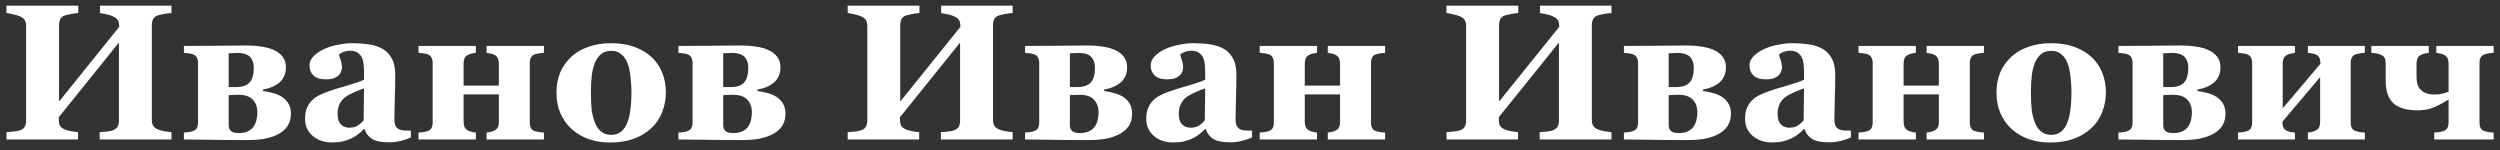 <svg width="233" height="14" viewBox="0 0 233 14" fill="none" xmlns="http://www.w3.org/2000/svg">
<rect x="0" y="0" width="233" height="14" fill="#333333" stroke="none"/>
<path d="M15.979 13H9.29V12.315C9.437 12.303 9.65 12.285 9.932 12.262C10.213 12.232 10.406 12.194 10.512 12.148C10.729 12.06 10.878 11.945 10.96 11.805C11.042 11.658 11.083 11.474 11.083 11.251V3.965L5.476 10.926C5.476 11.33 5.514 11.597 5.59 11.726C5.672 11.854 5.821 11.969 6.038 12.068C6.161 12.121 6.354 12.174 6.618 12.227C6.882 12.273 7.099 12.303 7.269 12.315V13H0.606V12.315C0.753 12.309 0.967 12.291 1.248 12.262C1.535 12.227 1.743 12.185 1.872 12.139C2.083 12.062 2.229 11.948 2.312 11.796C2.394 11.638 2.435 11.453 2.435 11.242V2.418C2.435 2.213 2.396 2.04 2.32 1.899C2.25 1.759 2.101 1.636 1.872 1.53C1.702 1.454 1.479 1.387 1.204 1.328C0.929 1.264 0.729 1.226 0.606 1.214V0.528H7.295V1.214C7.113 1.226 6.896 1.255 6.645 1.302C6.393 1.349 6.199 1.393 6.064 1.434C5.836 1.51 5.684 1.633 5.607 1.803C5.537 1.967 5.502 2.143 5.502 2.33V9.467L11.109 2.506C11.109 2.201 11.065 1.987 10.977 1.864C10.89 1.735 10.743 1.624 10.538 1.53C10.368 1.448 10.16 1.381 9.914 1.328C9.674 1.275 9.475 1.237 9.316 1.214V0.528H15.979V1.214C15.791 1.226 15.58 1.252 15.346 1.293C15.111 1.328 14.9 1.375 14.713 1.434C14.49 1.51 14.341 1.63 14.265 1.794C14.188 1.958 14.15 2.137 14.15 2.33V11.163C14.15 11.374 14.188 11.553 14.265 11.699C14.341 11.846 14.49 11.969 14.713 12.068C14.854 12.127 15.056 12.18 15.319 12.227C15.589 12.273 15.809 12.303 15.979 12.315V13ZM23.985 10.451C23.985 9.982 23.845 9.596 23.564 9.291C23.282 8.986 22.837 8.834 22.227 8.834C21.987 8.834 21.8 8.84 21.665 8.852C21.53 8.863 21.413 8.869 21.314 8.869V11.673C21.314 11.907 21.387 12.089 21.533 12.218C21.68 12.341 21.917 12.402 22.245 12.402C22.585 12.402 22.872 12.347 23.106 12.235C23.341 12.124 23.523 11.972 23.651 11.778C23.774 11.591 23.859 11.389 23.906 11.172C23.959 10.949 23.985 10.709 23.985 10.451ZM27.114 10.601C27.114 11.04 27.012 11.418 26.807 11.734C26.602 12.045 26.317 12.297 25.954 12.49C25.561 12.695 25.134 12.842 24.671 12.93C24.214 13.012 23.672 13.053 23.045 13.053C21.562 13.053 20.417 13.044 19.608 13.026C18.8 13.009 17.977 13 17.139 13V12.358C17.285 12.347 17.432 12.332 17.578 12.315C17.73 12.291 17.859 12.262 17.965 12.227C18.152 12.162 18.281 12.062 18.352 11.928C18.422 11.793 18.457 11.617 18.457 11.4V5.881C18.457 5.676 18.419 5.503 18.343 5.362C18.273 5.216 18.146 5.113 17.965 5.055C17.812 5.008 17.672 4.979 17.543 4.967C17.414 4.949 17.279 4.935 17.139 4.923V4.281C18.363 4.281 19.424 4.275 20.32 4.264C21.217 4.246 22.096 4.237 22.957 4.237C23.449 4.237 23.918 4.272 24.363 4.343C24.814 4.407 25.207 4.516 25.541 4.668C25.875 4.82 26.142 5.028 26.341 5.292C26.546 5.556 26.648 5.881 26.648 6.268C26.648 6.848 26.458 7.311 26.077 7.656C25.696 7.996 25.172 8.228 24.504 8.351V8.482C24.838 8.523 25.163 8.591 25.48 8.685C25.802 8.772 26.08 8.896 26.314 9.054C26.566 9.224 26.763 9.435 26.903 9.687C27.044 9.938 27.114 10.243 27.114 10.601ZM23.651 6.338C23.651 6.039 23.605 5.799 23.511 5.617C23.423 5.43 23.311 5.289 23.177 5.195C23.024 5.09 22.855 5.02 22.667 4.984C22.485 4.949 22.307 4.932 22.131 4.932C22.002 4.932 21.87 4.938 21.735 4.949C21.601 4.955 21.46 4.961 21.314 4.967V8.113H22.025C22.336 8.113 22.602 8.069 22.825 7.981C23.048 7.894 23.218 7.765 23.335 7.595C23.446 7.448 23.525 7.27 23.572 7.059C23.625 6.848 23.651 6.607 23.651 6.338ZM38.294 12.815C38.036 12.927 37.731 13.029 37.38 13.123C37.028 13.217 36.656 13.264 36.264 13.264C35.543 13.264 35.013 13.158 34.673 12.947C34.333 12.73 34.102 12.423 33.978 12.024H33.926C33.727 12.224 33.533 12.394 33.346 12.534C33.164 12.675 32.968 12.795 32.757 12.895C32.481 13.023 32.215 13.117 31.957 13.176C31.705 13.24 31.351 13.273 30.894 13.273C30.214 13.273 29.634 13.073 29.153 12.675C28.673 12.271 28.433 11.737 28.433 11.075C28.433 10.694 28.485 10.372 28.591 10.108C28.696 9.839 28.846 9.602 29.039 9.396C29.215 9.209 29.417 9.054 29.645 8.931C29.88 8.808 30.135 8.693 30.41 8.588C30.938 8.395 31.57 8.195 32.309 7.99C33.047 7.779 33.586 7.592 33.926 7.428V6.584C33.926 6.438 33.914 6.244 33.891 6.004C33.867 5.764 33.817 5.562 33.741 5.397C33.659 5.21 33.53 5.052 33.355 4.923C33.179 4.794 32.947 4.729 32.66 4.729C32.402 4.729 32.185 4.768 32.01 4.844C31.84 4.914 31.702 4.987 31.597 5.063C31.614 5.181 31.664 5.359 31.746 5.6C31.828 5.84 31.869 6.071 31.869 6.294C31.869 6.394 31.843 6.52 31.79 6.672C31.737 6.818 31.661 6.936 31.561 7.023C31.427 7.141 31.274 7.231 31.105 7.296C30.94 7.36 30.686 7.393 30.34 7.393C29.848 7.393 29.476 7.275 29.224 7.041C28.972 6.801 28.846 6.49 28.846 6.109C28.846 5.781 28.975 5.488 29.232 5.23C29.496 4.967 29.815 4.75 30.19 4.58C30.56 4.404 30.984 4.27 31.465 4.176C31.945 4.076 32.391 4.026 32.801 4.026C33.369 4.026 33.891 4.062 34.365 4.132C34.84 4.196 35.268 4.334 35.648 4.545C36.012 4.75 36.299 5.049 36.51 5.441C36.727 5.828 36.835 6.335 36.835 6.962C36.835 7.624 36.82 8.409 36.791 9.317C36.768 10.226 36.756 10.823 36.756 11.11C36.756 11.374 36.794 11.582 36.87 11.734C36.952 11.887 37.075 12.001 37.239 12.077C37.339 12.124 37.494 12.153 37.705 12.165C37.922 12.171 38.118 12.174 38.294 12.174V12.815ZM33.926 8.236C33.598 8.348 33.273 8.477 32.95 8.623C32.628 8.764 32.364 8.913 32.159 9.071C31.942 9.235 31.773 9.446 31.649 9.704C31.526 9.956 31.465 10.255 31.465 10.601C31.465 11.058 31.567 11.389 31.773 11.594C31.983 11.799 32.241 11.901 32.546 11.901C32.868 11.901 33.132 11.837 33.337 11.708C33.548 11.573 33.732 11.409 33.891 11.216L33.926 8.236ZM50.695 13H45.352V12.358C45.451 12.341 45.574 12.32 45.721 12.297C45.867 12.268 45.999 12.218 46.116 12.148C46.257 12.065 46.353 11.966 46.406 11.849C46.465 11.726 46.494 11.55 46.494 11.321V8.799H43.207V11.321C43.207 11.526 43.236 11.696 43.295 11.831C43.353 11.966 43.45 12.071 43.585 12.148C43.679 12.2 43.793 12.244 43.928 12.279C44.068 12.315 44.209 12.341 44.35 12.358V13H39.006V12.358C39.152 12.347 39.299 12.332 39.445 12.315C39.598 12.291 39.727 12.262 39.832 12.227C40.02 12.162 40.148 12.062 40.219 11.928C40.289 11.793 40.324 11.617 40.324 11.4V5.881C40.324 5.676 40.286 5.503 40.21 5.362C40.14 5.216 40.014 5.113 39.832 5.055C39.68 5.008 39.539 4.979 39.41 4.967C39.281 4.949 39.147 4.935 39.006 4.923V4.281H44.35V4.923C44.209 4.94 44.077 4.964 43.954 4.993C43.837 5.017 43.714 5.063 43.585 5.134C43.444 5.21 43.345 5.318 43.286 5.459C43.233 5.6 43.207 5.767 43.207 5.96V7.981H46.494V5.96C46.494 5.767 46.468 5.603 46.415 5.468C46.362 5.327 46.263 5.216 46.116 5.134C46.005 5.069 45.876 5.022 45.73 4.993C45.589 4.964 45.463 4.94 45.352 4.923V4.281H50.695V4.923C50.52 4.935 50.373 4.949 50.256 4.967C50.139 4.984 50.01 5.014 49.869 5.055C49.699 5.107 49.573 5.204 49.491 5.345C49.415 5.479 49.377 5.658 49.377 5.881V11.4C49.377 11.611 49.412 11.79 49.482 11.937C49.559 12.077 49.688 12.174 49.869 12.227C50.01 12.268 50.133 12.297 50.238 12.315C50.35 12.332 50.502 12.347 50.695 12.358V13ZM60.724 5.318C61.157 5.723 61.488 6.206 61.717 6.769C61.945 7.331 62.06 7.94 62.06 8.597C62.06 9.247 61.945 9.862 61.717 10.442C61.494 11.017 61.166 11.509 60.732 11.919C60.27 12.358 59.716 12.695 59.071 12.93C58.433 13.164 57.7 13.281 56.874 13.281C56.159 13.281 55.5 13.179 54.897 12.974C54.299 12.769 53.769 12.461 53.306 12.051C52.86 11.658 52.509 11.175 52.251 10.601C51.993 10.021 51.864 9.373 51.864 8.658C51.864 7.955 51.976 7.331 52.198 6.786C52.427 6.235 52.767 5.746 53.218 5.318C53.651 4.908 54.185 4.592 54.817 4.369C55.456 4.141 56.168 4.026 56.953 4.026C57.773 4.026 58.494 4.141 59.115 4.369C59.742 4.592 60.278 4.908 60.724 5.318ZM58.474 11.409C58.602 11.081 58.696 10.683 58.755 10.214C58.819 9.745 58.852 9.2 58.852 8.579C58.852 8.169 58.822 7.7 58.764 7.173C58.705 6.646 58.617 6.229 58.5 5.925C58.359 5.556 58.163 5.266 57.911 5.055C57.665 4.844 57.352 4.738 56.971 4.738C56.555 4.738 56.221 4.853 55.969 5.081C55.723 5.31 55.532 5.605 55.398 5.969C55.274 6.303 55.19 6.695 55.143 7.146C55.096 7.592 55.072 8.058 55.072 8.544C55.072 9.183 55.093 9.713 55.134 10.135C55.175 10.551 55.274 10.97 55.433 11.392C55.567 11.755 55.761 12.042 56.013 12.253C56.265 12.464 56.584 12.569 56.971 12.569C57.322 12.569 57.624 12.473 57.876 12.279C58.128 12.08 58.327 11.79 58.474 11.409ZM70.075 10.451C70.075 9.982 69.935 9.596 69.653 9.291C69.372 8.986 68.927 8.834 68.317 8.834C68.077 8.834 67.89 8.84 67.755 8.852C67.62 8.863 67.503 8.869 67.403 8.869V11.673C67.403 11.907 67.477 12.089 67.623 12.218C67.769 12.341 68.007 12.402 68.335 12.402C68.675 12.402 68.962 12.347 69.196 12.235C69.431 12.124 69.612 11.972 69.741 11.778C69.864 11.591 69.949 11.389 69.996 11.172C70.049 10.949 70.075 10.709 70.075 10.451ZM73.204 10.601C73.204 11.04 73.102 11.418 72.897 11.734C72.691 12.045 72.407 12.297 72.044 12.49C71.651 12.695 71.224 12.842 70.761 12.93C70.304 13.012 69.762 13.053 69.135 13.053C67.652 13.053 66.507 13.044 65.698 13.026C64.89 13.009 64.066 13 63.228 13V12.358C63.375 12.347 63.522 12.332 63.668 12.315C63.82 12.291 63.949 12.262 64.055 12.227C64.242 12.162 64.371 12.062 64.441 11.928C64.512 11.793 64.547 11.617 64.547 11.4V5.881C64.547 5.676 64.509 5.503 64.433 5.362C64.362 5.216 64.236 5.113 64.055 5.055C63.902 5.008 63.762 4.979 63.633 4.967C63.504 4.949 63.369 4.935 63.228 4.923V4.281C64.453 4.281 65.514 4.275 66.41 4.264C67.307 4.246 68.186 4.237 69.047 4.237C69.539 4.237 70.008 4.272 70.453 4.343C70.904 4.407 71.297 4.516 71.631 4.668C71.965 4.82 72.231 5.028 72.431 5.292C72.636 5.556 72.738 5.881 72.738 6.268C72.738 6.848 72.548 7.311 72.167 7.656C71.786 7.996 71.262 8.228 70.594 8.351V8.482C70.928 8.523 71.253 8.591 71.569 8.685C71.892 8.772 72.17 8.896 72.404 9.054C72.656 9.224 72.853 9.435 72.993 9.687C73.134 9.938 73.204 10.243 73.204 10.601ZM69.741 6.338C69.741 6.039 69.694 5.799 69.601 5.617C69.513 5.43 69.401 5.289 69.267 5.195C69.114 5.09 68.944 5.02 68.757 4.984C68.575 4.949 68.397 4.932 68.221 4.932C68.092 4.932 67.96 4.938 67.825 4.949C67.69 4.955 67.55 4.961 67.403 4.967V8.113H68.115C68.426 8.113 68.692 8.069 68.915 7.981C69.138 7.894 69.308 7.765 69.425 7.595C69.536 7.448 69.615 7.27 69.662 7.059C69.715 6.848 69.741 6.607 69.741 6.338ZM94.377 13H87.689V12.315C87.835 12.303 88.049 12.285 88.33 12.262C88.611 12.232 88.805 12.194 88.91 12.148C89.127 12.06 89.276 11.945 89.358 11.805C89.44 11.658 89.481 11.474 89.481 11.251V3.965L83.874 10.926C83.874 11.33 83.912 11.597 83.988 11.726C84.07 11.854 84.22 11.969 84.436 12.068C84.56 12.121 84.753 12.174 85.017 12.227C85.28 12.273 85.497 12.303 85.667 12.315V13H79.005V12.315C79.151 12.309 79.365 12.291 79.647 12.262C79.934 12.227 80.142 12.185 80.27 12.139C80.481 12.062 80.628 11.948 80.71 11.796C80.792 11.638 80.833 11.453 80.833 11.242V2.418C80.833 2.213 80.795 2.04 80.719 1.899C80.648 1.759 80.499 1.636 80.27 1.53C80.101 1.454 79.878 1.387 79.603 1.328C79.327 1.264 79.128 1.226 79.005 1.214V0.528H85.693V1.214C85.512 1.226 85.295 1.255 85.043 1.302C84.791 1.349 84.598 1.393 84.463 1.434C84.234 1.51 84.082 1.633 84.006 1.803C83.936 1.967 83.9 2.143 83.9 2.33V9.467L89.508 2.506C89.508 2.201 89.464 1.987 89.376 1.864C89.288 1.735 89.142 1.624 88.936 1.53C88.767 1.448 88.559 1.381 88.312 1.328C88.072 1.275 87.873 1.237 87.715 1.214V0.528H94.377V1.214C94.189 1.226 93.978 1.252 93.744 1.293C93.51 1.328 93.299 1.375 93.111 1.434C92.889 1.51 92.739 1.63 92.663 1.794C92.587 1.958 92.549 2.137 92.549 2.33V11.163C92.549 11.374 92.587 11.553 92.663 11.699C92.739 11.846 92.889 11.969 93.111 12.068C93.252 12.127 93.454 12.18 93.718 12.227C93.987 12.273 94.207 12.303 94.377 12.315V13ZM102.384 10.451C102.384 9.982 102.243 9.596 101.962 9.291C101.681 8.986 101.235 8.834 100.626 8.834C100.386 8.834 100.198 8.84 100.063 8.852C99.929 8.863 99.811 8.869 99.712 8.869V11.673C99.712 11.907 99.785 12.089 99.932 12.218C100.078 12.341 100.315 12.402 100.644 12.402C100.983 12.402 101.271 12.347 101.505 12.235C101.739 12.124 101.921 11.972 102.05 11.778C102.173 11.591 102.258 11.389 102.305 11.172C102.357 10.949 102.384 10.709 102.384 10.451ZM105.513 10.601C105.513 11.04 105.41 11.418 105.205 11.734C105 12.045 104.716 12.297 104.353 12.49C103.96 12.695 103.532 12.842 103.069 12.93C102.612 13.012 102.07 13.053 101.443 13.053C99.961 13.053 98.815 13.044 98.007 13.026C97.198 13.009 96.375 13 95.537 13V12.358C95.684 12.347 95.83 12.332 95.977 12.315C96.129 12.291 96.258 12.262 96.363 12.227C96.551 12.162 96.68 12.062 96.75 11.928C96.82 11.793 96.856 11.617 96.856 11.4V5.881C96.856 5.676 96.817 5.503 96.741 5.362C96.671 5.216 96.545 5.113 96.363 5.055C96.211 5.008 96.07 4.979 95.941 4.967C95.812 4.949 95.678 4.935 95.537 4.923V4.281C96.762 4.281 97.822 4.275 98.719 4.264C99.615 4.246 100.494 4.237 101.355 4.237C101.848 4.237 102.316 4.272 102.762 4.343C103.213 4.407 103.605 4.516 103.939 4.668C104.273 4.82 104.54 5.028 104.739 5.292C104.944 5.556 105.047 5.881 105.047 6.268C105.047 6.848 104.856 7.311 104.476 7.656C104.095 7.996 103.57 8.228 102.902 8.351V8.482C103.236 8.523 103.562 8.591 103.878 8.685C104.2 8.772 104.479 8.896 104.713 9.054C104.965 9.224 105.161 9.435 105.302 9.687C105.442 9.938 105.513 10.243 105.513 10.601ZM102.05 6.338C102.05 6.039 102.003 5.799 101.909 5.617C101.821 5.43 101.71 5.289 101.575 5.195C101.423 5.09 101.253 5.02 101.065 4.984C100.884 4.949 100.705 4.932 100.529 4.932C100.4 4.932 100.269 4.938 100.134 4.949C99.999 4.955 99.858 4.961 99.712 4.967V8.113H100.424C100.734 8.113 101.001 8.069 101.224 7.981C101.446 7.894 101.616 7.765 101.733 7.595C101.845 7.448 101.924 7.27 101.971 7.059C102.023 6.848 102.05 6.607 102.05 6.338ZM116.692 12.815C116.435 12.927 116.13 13.029 115.778 13.123C115.427 13.217 115.055 13.264 114.662 13.264C113.941 13.264 113.411 13.158 113.071 12.947C112.731 12.73 112.5 12.423 112.377 12.024H112.324C112.125 12.224 111.932 12.394 111.744 12.534C111.562 12.675 111.366 12.795 111.155 12.895C110.88 13.023 110.613 13.117 110.355 13.176C110.104 13.24 109.749 13.273 109.292 13.273C108.612 13.273 108.032 13.073 107.552 12.675C107.071 12.271 106.831 11.737 106.831 11.075C106.831 10.694 106.884 10.372 106.989 10.108C107.095 9.839 107.244 9.602 107.438 9.396C107.613 9.209 107.815 9.054 108.044 8.931C108.278 8.808 108.533 8.693 108.809 8.588C109.336 8.395 109.969 8.195 110.707 7.99C111.445 7.779 111.984 7.592 112.324 7.428V6.584C112.324 6.438 112.312 6.244 112.289 6.004C112.266 5.764 112.216 5.562 112.14 5.397C112.058 5.21 111.929 5.052 111.753 4.923C111.577 4.794 111.346 4.729 111.059 4.729C110.801 4.729 110.584 4.768 110.408 4.844C110.238 4.914 110.101 4.987 109.995 5.063C110.013 5.181 110.062 5.359 110.145 5.6C110.227 5.84 110.268 6.071 110.268 6.294C110.268 6.394 110.241 6.52 110.188 6.672C110.136 6.818 110.06 6.936 109.96 7.023C109.825 7.141 109.673 7.231 109.503 7.296C109.339 7.36 109.084 7.393 108.738 7.393C108.246 7.393 107.874 7.275 107.622 7.041C107.37 6.801 107.244 6.49 107.244 6.109C107.244 5.781 107.373 5.488 107.631 5.23C107.895 4.967 108.214 4.75 108.589 4.58C108.958 4.404 109.383 4.27 109.863 4.176C110.344 4.076 110.789 4.026 111.199 4.026C111.768 4.026 112.289 4.062 112.764 4.132C113.238 4.196 113.666 4.334 114.047 4.545C114.41 4.75 114.697 5.049 114.908 5.441C115.125 5.828 115.233 6.335 115.233 6.962C115.233 7.624 115.219 8.409 115.189 9.317C115.166 10.226 115.154 10.823 115.154 11.11C115.154 11.374 115.192 11.582 115.269 11.734C115.351 11.887 115.474 12.001 115.638 12.077C115.737 12.124 115.893 12.153 116.104 12.165C116.32 12.171 116.517 12.174 116.692 12.174V12.815ZM112.324 8.236C111.996 8.348 111.671 8.477 111.349 8.623C111.026 8.764 110.763 8.913 110.558 9.071C110.341 9.235 110.171 9.446 110.048 9.704C109.925 9.956 109.863 10.255 109.863 10.601C109.863 11.058 109.966 11.389 110.171 11.594C110.382 11.799 110.64 11.901 110.944 11.901C111.267 11.901 111.53 11.837 111.735 11.708C111.946 11.573 112.131 11.409 112.289 11.216L112.324 8.236ZM129.094 13H123.75V12.358C123.85 12.341 123.973 12.32 124.119 12.297C124.266 12.268 124.397 12.218 124.515 12.148C124.655 12.065 124.752 11.966 124.805 11.849C124.863 11.726 124.893 11.55 124.893 11.321V8.799H121.605V11.321C121.605 11.526 121.635 11.696 121.693 11.831C121.752 11.966 121.849 12.071 121.983 12.148C122.077 12.2 122.191 12.244 122.326 12.279C122.467 12.315 122.607 12.341 122.748 12.358V13H117.404V12.358C117.551 12.347 117.697 12.332 117.844 12.315C117.996 12.291 118.125 12.262 118.23 12.227C118.418 12.162 118.547 12.062 118.617 11.928C118.688 11.793 118.723 11.617 118.723 11.4V5.881C118.723 5.676 118.685 5.503 118.608 5.362C118.538 5.216 118.412 5.113 118.23 5.055C118.078 5.008 117.938 4.979 117.809 4.967C117.68 4.949 117.545 4.935 117.404 4.923V4.281H122.748V4.923C122.607 4.94 122.476 4.964 122.353 4.993C122.235 5.017 122.112 5.063 121.983 5.134C121.843 5.21 121.743 5.318 121.685 5.459C121.632 5.6 121.605 5.767 121.605 5.96V7.981H124.893V5.96C124.893 5.767 124.866 5.603 124.813 5.468C124.761 5.327 124.661 5.216 124.515 5.134C124.403 5.069 124.274 5.022 124.128 4.993C123.987 4.964 123.861 4.94 123.75 4.923V4.281H129.094V4.923C128.918 4.935 128.771 4.949 128.654 4.967C128.537 4.984 128.408 5.014 128.268 5.055C128.098 5.107 127.972 5.204 127.89 5.345C127.813 5.479 127.775 5.658 127.775 5.881V11.4C127.775 11.611 127.811 11.79 127.881 11.937C127.957 12.077 128.086 12.174 128.268 12.227C128.408 12.268 128.531 12.297 128.637 12.315C128.748 12.332 128.9 12.347 129.094 12.358V13ZM150.188 13H143.499V12.315C143.646 12.303 143.859 12.285 144.141 12.262C144.422 12.232 144.615 12.194 144.721 12.148C144.938 12.06 145.087 11.945 145.169 11.805C145.251 11.658 145.292 11.474 145.292 11.251V3.965L139.685 10.926C139.685 11.33 139.723 11.597 139.799 11.726C139.881 11.854 140.03 11.969 140.247 12.068C140.37 12.121 140.563 12.174 140.827 12.227C141.091 12.273 141.308 12.303 141.478 12.315V13H134.815V12.315C134.962 12.309 135.176 12.291 135.457 12.262C135.744 12.227 135.952 12.185 136.081 12.139C136.292 12.062 136.438 11.948 136.521 11.796C136.603 11.638 136.644 11.453 136.644 11.242V2.418C136.644 2.213 136.605 2.04 136.529 1.899C136.459 1.759 136.31 1.636 136.081 1.53C135.911 1.454 135.688 1.387 135.413 1.328C135.138 1.264 134.938 1.226 134.815 1.214V0.528H141.504V1.214C141.322 1.226 141.105 1.255 140.854 1.302C140.602 1.349 140.408 1.393 140.273 1.434C140.045 1.51 139.893 1.633 139.816 1.803C139.746 1.967 139.711 2.143 139.711 2.33V9.467L145.318 2.506C145.318 2.201 145.274 1.987 145.187 1.864C145.099 1.735 144.952 1.624 144.747 1.53C144.577 1.448 144.369 1.381 144.123 1.328C143.883 1.275 143.684 1.237 143.525 1.214V0.528H150.188V1.214C150 1.226 149.789 1.252 149.555 1.293C149.32 1.328 149.109 1.375 148.922 1.434C148.699 1.51 148.55 1.63 148.474 1.794C148.397 1.958 148.359 2.137 148.359 2.33V11.163C148.359 11.374 148.397 11.553 148.474 11.699C148.55 11.846 148.699 11.969 148.922 12.068C149.062 12.127 149.265 12.18 149.528 12.227C149.798 12.273 150.018 12.303 150.188 12.315V13ZM158.194 10.451C158.194 9.982 158.054 9.596 157.772 9.291C157.491 8.986 157.046 8.834 156.437 8.834C156.196 8.834 156.009 8.84 155.874 8.852C155.739 8.863 155.622 8.869 155.522 8.869V11.673C155.522 11.907 155.596 12.089 155.742 12.218C155.889 12.341 156.126 12.402 156.454 12.402C156.794 12.402 157.081 12.347 157.315 12.235C157.55 12.124 157.731 11.972 157.86 11.778C157.983 11.591 158.068 11.389 158.115 11.172C158.168 10.949 158.194 10.709 158.194 10.451ZM161.323 10.601C161.323 11.04 161.221 11.418 161.016 11.734C160.811 12.045 160.526 12.297 160.163 12.49C159.771 12.695 159.343 12.842 158.88 12.93C158.423 13.012 157.881 13.053 157.254 13.053C155.771 13.053 154.626 13.044 153.817 13.026C153.009 13.009 152.186 13 151.348 13V12.358C151.494 12.347 151.641 12.332 151.787 12.315C151.939 12.291 152.068 12.262 152.174 12.227C152.361 12.162 152.49 12.062 152.561 11.928C152.631 11.793 152.666 11.617 152.666 11.4V5.881C152.666 5.676 152.628 5.503 152.552 5.362C152.481 5.216 152.355 5.113 152.174 5.055C152.021 5.008 151.881 4.979 151.752 4.967C151.623 4.949 151.488 4.935 151.348 4.923V4.281C152.572 4.281 153.633 4.275 154.529 4.264C155.426 4.246 156.305 4.237 157.166 4.237C157.658 4.237 158.127 4.272 158.572 4.343C159.023 4.407 159.416 4.516 159.75 4.668C160.084 4.82 160.351 5.028 160.55 5.292C160.755 5.556 160.857 5.881 160.857 6.268C160.857 6.848 160.667 7.311 160.286 7.656C159.905 7.996 159.381 8.228 158.713 8.351V8.482C159.047 8.523 159.372 8.591 159.688 8.685C160.011 8.772 160.289 8.896 160.523 9.054C160.775 9.224 160.972 9.435 161.112 9.687C161.253 9.938 161.323 10.243 161.323 10.601ZM157.86 6.338C157.86 6.039 157.813 5.799 157.72 5.617C157.632 5.43 157.521 5.289 157.386 5.195C157.233 5.09 157.063 5.02 156.876 4.984C156.694 4.949 156.516 4.932 156.34 4.932C156.211 4.932 156.079 4.938 155.944 4.949C155.81 4.955 155.669 4.961 155.522 4.967V8.113H156.234C156.545 8.113 156.812 8.069 157.034 7.981C157.257 7.894 157.427 7.765 157.544 7.595C157.655 7.448 157.734 7.27 157.781 7.059C157.834 6.848 157.86 6.607 157.86 6.338ZM172.503 12.815C172.245 12.927 171.94 13.029 171.589 13.123C171.237 13.217 170.865 13.264 170.473 13.264C169.752 13.264 169.222 13.158 168.882 12.947C168.542 12.73 168.311 12.423 168.188 12.024H168.135C167.936 12.224 167.742 12.394 167.555 12.534C167.373 12.675 167.177 12.795 166.966 12.895C166.69 13.023 166.424 13.117 166.166 13.176C165.914 13.24 165.56 13.273 165.103 13.273C164.423 13.273 163.843 13.073 163.362 12.675C162.882 12.271 162.642 11.737 162.642 11.075C162.642 10.694 162.694 10.372 162.8 10.108C162.905 9.839 163.055 9.602 163.248 9.396C163.424 9.209 163.626 9.054 163.854 8.931C164.089 8.808 164.344 8.693 164.619 8.588C165.146 8.395 165.779 8.195 166.518 7.99C167.256 7.779 167.795 7.592 168.135 7.428V6.584C168.135 6.438 168.123 6.244 168.1 6.004C168.076 5.764 168.026 5.562 167.95 5.397C167.868 5.21 167.739 5.052 167.563 4.923C167.388 4.794 167.156 4.729 166.869 4.729C166.611 4.729 166.395 4.768 166.219 4.844C166.049 4.914 165.911 4.987 165.806 5.063C165.823 5.181 165.873 5.359 165.955 5.6C166.037 5.84 166.078 6.071 166.078 6.294C166.078 6.394 166.052 6.52 165.999 6.672C165.946 6.818 165.87 6.936 165.771 7.023C165.636 7.141 165.483 7.231 165.313 7.296C165.149 7.36 164.895 7.393 164.549 7.393C164.057 7.393 163.685 7.275 163.433 7.041C163.181 6.801 163.055 6.49 163.055 6.109C163.055 5.781 163.184 5.488 163.441 5.23C163.705 4.967 164.024 4.75 164.399 4.58C164.769 4.404 165.193 4.27 165.674 4.176C166.154 4.076 166.6 4.026 167.01 4.026C167.578 4.026 168.1 4.062 168.574 4.132C169.049 4.196 169.477 4.334 169.857 4.545C170.221 4.75 170.508 5.049 170.719 5.441C170.936 5.828 171.044 6.335 171.044 6.962C171.044 7.624 171.029 8.409 171 9.317C170.977 10.226 170.965 10.823 170.965 11.11C170.965 11.374 171.003 11.582 171.079 11.734C171.161 11.887 171.284 12.001 171.448 12.077C171.548 12.124 171.703 12.153 171.914 12.165C172.131 12.171 172.327 12.174 172.503 12.174V12.815ZM168.135 8.236C167.807 8.348 167.481 8.477 167.159 8.623C166.837 8.764 166.573 8.913 166.368 9.071C166.151 9.235 165.981 9.446 165.858 9.704C165.735 9.956 165.674 10.255 165.674 10.601C165.674 11.058 165.776 11.389 165.981 11.594C166.192 11.799 166.45 11.901 166.755 11.901C167.077 11.901 167.341 11.837 167.546 11.708C167.757 11.573 167.941 11.409 168.1 11.216L168.135 8.236ZM184.904 13H179.561V12.358C179.66 12.341 179.783 12.32 179.93 12.297C180.076 12.268 180.208 12.218 180.325 12.148C180.466 12.065 180.562 11.966 180.615 11.849C180.674 11.726 180.703 11.55 180.703 11.321V8.799H177.416V11.321C177.416 11.526 177.445 11.696 177.504 11.831C177.562 11.966 177.659 12.071 177.794 12.148C177.888 12.2 178.002 12.244 178.137 12.279C178.277 12.315 178.418 12.341 178.559 12.358V13H173.215V12.358C173.361 12.347 173.508 12.332 173.654 12.315C173.807 12.291 173.936 12.262 174.041 12.227C174.229 12.162 174.357 12.062 174.428 11.928C174.498 11.793 174.533 11.617 174.533 11.4V5.881C174.533 5.676 174.495 5.503 174.419 5.362C174.349 5.216 174.223 5.113 174.041 5.055C173.889 5.008 173.748 4.979 173.619 4.967C173.49 4.949 173.355 4.935 173.215 4.923V4.281H178.559V4.923C178.418 4.94 178.286 4.964 178.163 4.993C178.046 5.017 177.923 5.063 177.794 5.134C177.653 5.21 177.554 5.318 177.495 5.459C177.442 5.6 177.416 5.767 177.416 5.96V7.981H180.703V5.96C180.703 5.767 180.677 5.603 180.624 5.468C180.571 5.327 180.472 5.216 180.325 5.134C180.214 5.069 180.085 5.022 179.938 4.993C179.798 4.964 179.672 4.94 179.561 4.923V4.281H184.904V4.923C184.729 4.935 184.582 4.949 184.465 4.967C184.348 4.984 184.219 5.014 184.078 5.055C183.908 5.107 183.782 5.204 183.7 5.345C183.624 5.479 183.586 5.658 183.586 5.881V11.4C183.586 11.611 183.621 11.79 183.691 11.937C183.768 12.077 183.896 12.174 184.078 12.227C184.219 12.268 184.342 12.297 184.447 12.315C184.559 12.332 184.711 12.347 184.904 12.358V13ZM194.933 5.318C195.366 5.723 195.697 6.206 195.926 6.769C196.154 7.331 196.269 7.94 196.269 8.597C196.269 9.247 196.154 9.862 195.926 10.442C195.703 11.017 195.375 11.509 194.941 11.919C194.479 12.358 193.925 12.695 193.28 12.93C192.642 13.164 191.909 13.281 191.083 13.281C190.368 13.281 189.709 13.179 189.105 12.974C188.508 12.769 187.978 12.461 187.515 12.051C187.069 11.658 186.718 11.175 186.46 10.601C186.202 10.021 186.073 9.373 186.073 8.658C186.073 7.955 186.185 7.331 186.407 6.786C186.636 6.235 186.976 5.746 187.427 5.318C187.86 4.908 188.394 4.592 189.026 4.369C189.665 4.141 190.377 4.026 191.162 4.026C191.982 4.026 192.703 4.141 193.324 4.369C193.951 4.592 194.487 4.908 194.933 5.318ZM192.683 11.409C192.812 11.081 192.905 10.683 192.964 10.214C193.028 9.745 193.061 9.2 193.061 8.579C193.061 8.169 193.031 7.7 192.973 7.173C192.914 6.646 192.826 6.229 192.709 5.925C192.568 5.556 192.372 5.266 192.12 5.055C191.874 4.844 191.561 4.738 191.18 4.738C190.764 4.738 190.43 4.853 190.178 5.081C189.932 5.31 189.741 5.605 189.606 5.969C189.483 6.303 189.398 6.695 189.352 7.146C189.305 7.592 189.281 8.058 189.281 8.544C189.281 9.183 189.302 9.713 189.343 10.135C189.384 10.551 189.483 10.97 189.642 11.392C189.776 11.755 189.97 12.042 190.222 12.253C190.474 12.464 190.793 12.569 191.18 12.569C191.531 12.569 191.833 12.473 192.085 12.279C192.337 12.08 192.536 11.79 192.683 11.409ZM204.284 10.451C204.284 9.982 204.144 9.596 203.862 9.291C203.581 8.986 203.136 8.834 202.526 8.834C202.286 8.834 202.099 8.84 201.964 8.852C201.829 8.863 201.712 8.869 201.612 8.869V11.673C201.612 11.907 201.686 12.089 201.832 12.218C201.979 12.341 202.216 12.402 202.544 12.402C202.884 12.402 203.171 12.347 203.405 12.235C203.64 12.124 203.821 11.972 203.95 11.778C204.073 11.591 204.158 11.389 204.205 11.172C204.258 10.949 204.284 10.709 204.284 10.451ZM207.413 10.601C207.413 11.04 207.311 11.418 207.105 11.734C206.9 12.045 206.616 12.297 206.253 12.49C205.86 12.695 205.433 12.842 204.97 12.93C204.513 13.012 203.971 13.053 203.344 13.053C201.861 13.053 200.716 13.044 199.907 13.026C199.099 13.009 198.275 13 197.438 13V12.358C197.584 12.347 197.73 12.332 197.877 12.315C198.029 12.291 198.158 12.262 198.264 12.227C198.451 12.162 198.58 12.062 198.65 11.928C198.721 11.793 198.756 11.617 198.756 11.4V5.881C198.756 5.676 198.718 5.503 198.642 5.362C198.571 5.216 198.445 5.113 198.264 5.055C198.111 5.008 197.971 4.979 197.842 4.967C197.713 4.949 197.578 4.935 197.438 4.923V4.281C198.662 4.281 199.723 4.275 200.619 4.264C201.516 4.246 202.395 4.237 203.256 4.237C203.748 4.237 204.217 4.272 204.662 4.343C205.113 4.407 205.506 4.516 205.84 4.668C206.174 4.82 206.44 5.028 206.64 5.292C206.845 5.556 206.947 5.881 206.947 6.268C206.947 6.848 206.757 7.311 206.376 7.656C205.995 7.996 205.471 8.228 204.803 8.351V8.482C205.137 8.523 205.462 8.591 205.778 8.685C206.101 8.772 206.379 8.896 206.613 9.054C206.865 9.224 207.062 9.435 207.202 9.687C207.343 9.938 207.413 10.243 207.413 10.601ZM203.95 6.338C203.95 6.039 203.903 5.799 203.81 5.617C203.722 5.43 203.61 5.289 203.476 5.195C203.323 5.09 203.153 5.02 202.966 4.984C202.784 4.949 202.605 4.932 202.43 4.932C202.301 4.932 202.169 4.938 202.034 4.949C201.899 4.955 201.759 4.961 201.612 4.967V8.113H202.324C202.635 8.113 202.901 8.069 203.124 7.981C203.347 7.894 203.517 7.765 203.634 7.595C203.745 7.448 203.824 7.27 203.871 7.059C203.924 6.848 203.95 6.607 203.95 6.338ZM220.403 13H215.095V12.358C215.194 12.341 215.317 12.32 215.464 12.297C215.61 12.268 215.742 12.218 215.859 12.148C216 12.065 216.097 11.966 216.149 11.849C216.208 11.726 216.237 11.55 216.237 11.321V7.182L212.722 11.339V11.365C212.722 11.576 212.748 11.746 212.801 11.875C212.859 11.998 212.959 12.098 213.1 12.174C213.193 12.227 213.311 12.268 213.451 12.297C213.598 12.32 213.744 12.341 213.891 12.358V13H208.582V12.358C208.729 12.347 208.875 12.332 209.021 12.315C209.174 12.291 209.303 12.262 209.408 12.227C209.596 12.162 209.725 12.062 209.795 11.928C209.865 11.793 209.9 11.617 209.9 11.4V5.881C209.9 5.676 209.862 5.503 209.786 5.362C209.716 5.216 209.59 5.113 209.408 5.055C209.256 5.008 209.115 4.979 208.986 4.967C208.857 4.949 208.723 4.935 208.582 4.923V4.281H213.891V4.923C213.75 4.94 213.618 4.964 213.495 4.993C213.378 5.017 213.255 5.063 213.126 5.134C212.985 5.21 212.886 5.318 212.827 5.459C212.774 5.6 212.748 5.767 212.748 5.96V10.1L216.264 5.942V5.916C216.264 5.705 216.234 5.538 216.176 5.415C216.123 5.286 216.026 5.184 215.886 5.107C215.774 5.043 215.64 5.002 215.481 4.984C215.329 4.961 215.2 4.94 215.095 4.923V4.281H220.403V4.923C220.228 4.935 220.081 4.949 219.964 4.967C219.847 4.984 219.718 5.014 219.577 5.055C219.407 5.107 219.281 5.204 219.199 5.345C219.123 5.479 219.085 5.658 219.085 5.881V11.4C219.085 11.611 219.12 11.79 219.19 11.937C219.267 12.077 219.396 12.174 219.577 12.227C219.718 12.268 219.841 12.297 219.946 12.315C220.058 12.332 220.21 12.347 220.403 12.358V13ZM232.409 13H226.872V12.358C227.019 12.347 227.168 12.332 227.32 12.315C227.473 12.291 227.602 12.262 227.707 12.227C227.895 12.162 228.023 12.062 228.094 11.928C228.17 11.793 228.208 11.617 228.208 11.4V9.265C227.751 9.563 227.297 9.81 226.846 10.003C226.4 10.19 225.896 10.284 225.334 10.284C224.291 10.284 223.532 10.062 223.058 9.616C222.583 9.171 222.346 8.482 222.346 7.551V5.907C222.346 5.696 222.313 5.529 222.249 5.406C222.19 5.277 222.059 5.169 221.854 5.081C221.719 5.022 221.581 4.987 221.44 4.976C221.3 4.958 221.156 4.94 221.01 4.923V4.281H226.362V4.923C226.222 4.94 226.09 4.964 225.967 4.993C225.85 5.017 225.727 5.063 225.598 5.134C225.457 5.21 225.357 5.318 225.299 5.459C225.246 5.6 225.22 5.767 225.22 5.96V7.032C225.22 7.36 225.243 7.621 225.29 7.814C225.343 8.008 225.445 8.187 225.598 8.351C225.738 8.503 225.914 8.617 226.125 8.693C226.336 8.77 226.617 8.808 226.969 8.808C227.162 8.808 227.367 8.784 227.584 8.737C227.807 8.685 228.015 8.623 228.208 8.553V5.96C228.208 5.767 228.182 5.603 228.129 5.468C228.076 5.327 227.977 5.216 227.83 5.134C227.719 5.069 227.59 5.022 227.443 4.993C227.303 4.964 227.177 4.94 227.065 4.923V4.281H232.409V4.923C232.233 4.935 232.087 4.949 231.97 4.967C231.853 4.984 231.724 5.014 231.583 5.055C231.413 5.107 231.287 5.204 231.205 5.345C231.129 5.479 231.091 5.658 231.091 5.881V11.4C231.091 11.611 231.126 11.79 231.196 11.937C231.272 12.077 231.401 12.174 231.583 12.227C231.724 12.268 231.847 12.297 231.952 12.315C232.063 12.332 232.216 12.347 232.409 12.358V13Z" fill="white"/>
</svg>
